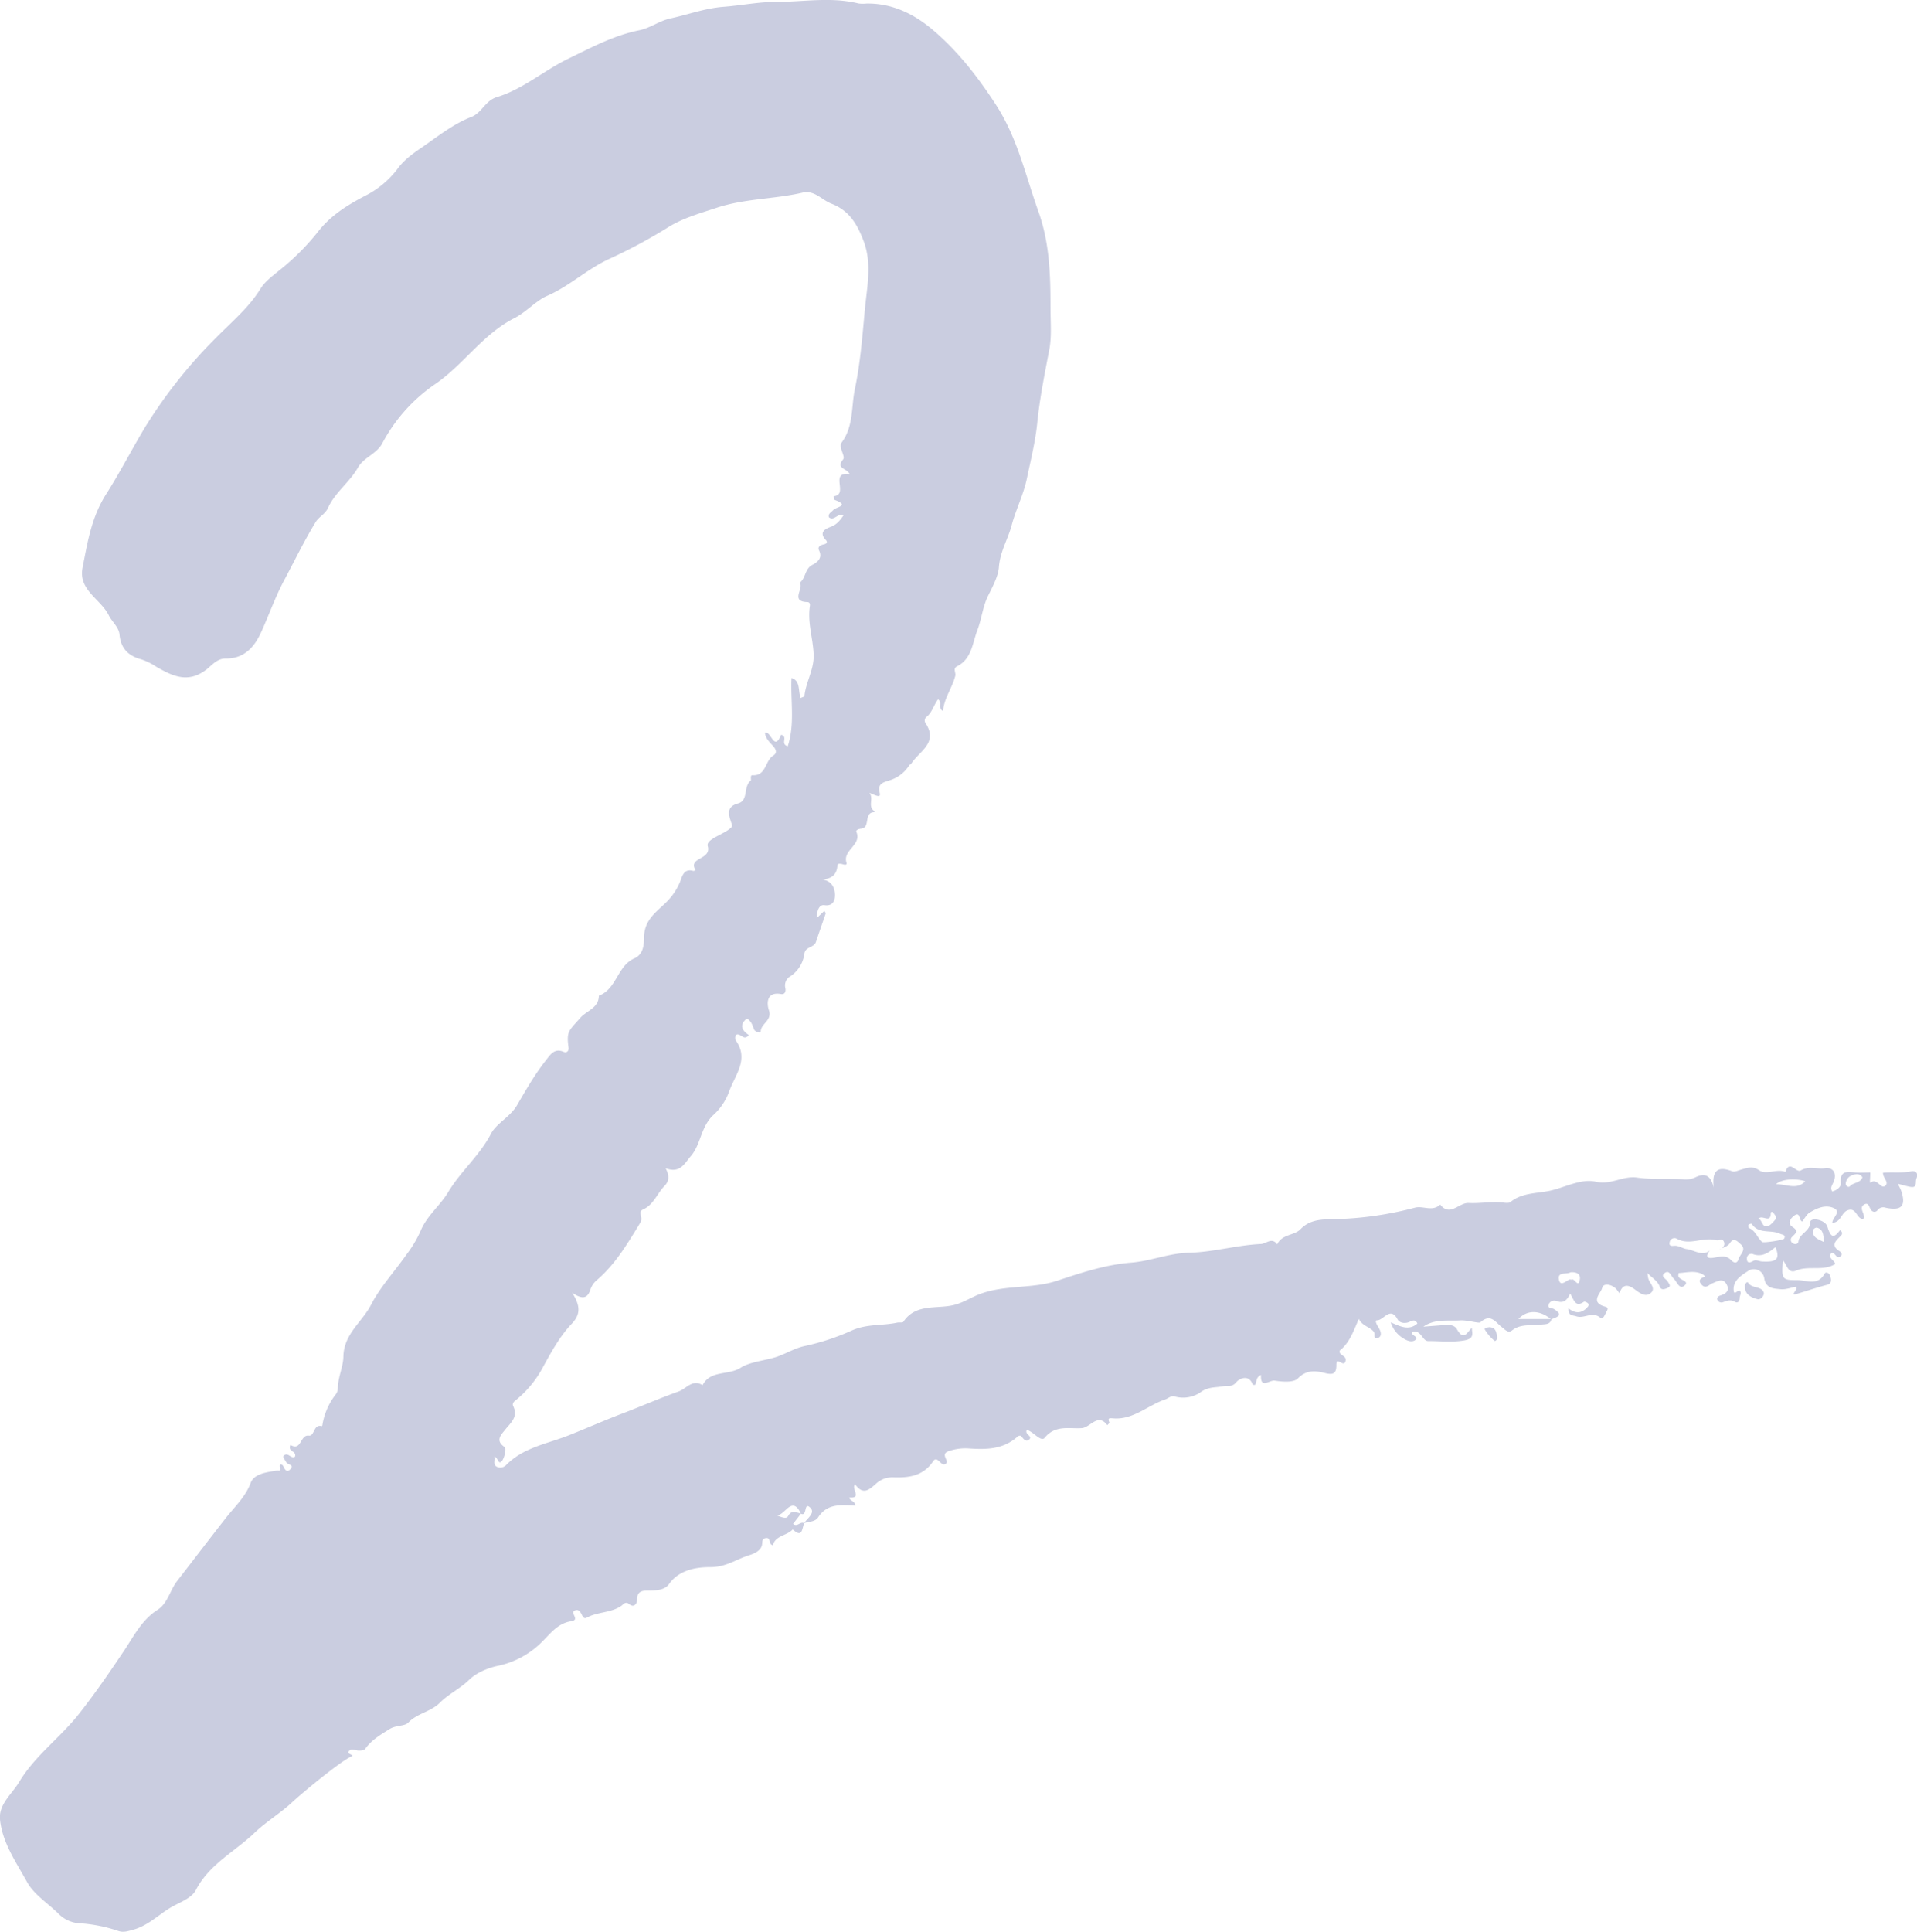 <svg xmlns="http://www.w3.org/2000/svg" viewBox="0 0 727.57 733.01"><defs><style>.cls-1{fill:#cacde0;}</style></defs><title>Datový zdroj 12</title><g id="Vrstva_2" data-name="Vrstva 2"><g id="Vrstva_1-2" data-name="Vrstva 1"><path class="cls-1" d="M305.2,578c-.82,1.92-.58,5.82-4.32,2.33-2.25,2.44-6.48,2.24-7.57,6-1.75-.34-.6-2.91-2.51-2.72s-1.29,1.69-1.66,2.91c-.8,2.62-4.26,3.4-5.95,4-4.29,1.55-8.1,4.16-13.59,4.12-4.77,0-11.74.82-15.67,6.44-1.54,2.2-4.67,2.47-7.51,2.45-2.34,0-4.74,0-4.63,3.61,0,1.07-1,3.2-3.06,1.49-1.36-1.13-2.19.2-3,.76-3.94,2.68-8.91,2.17-13.05,4.43-2.11,1.16-1.63-3.66-4.39-2.79-2.39.76,2.1,3.59-1.47,4.14-4.74.73-7.4,4-10.75,7.47a33.42,33.42,0,0,1-16.85,9.41c-4.28.86-8.56,2.81-11.23,5.42-3.44,3.35-7.75,5.31-11,8.59-3.46,3.49-8.57,4-12.05,7.59-1.44,1.49-4.56.86-7.14,2.48-3.49,2.2-6.82,4.11-9.23,7.53-.35.5-1.5.59-2.29.61-1.15,0-2.68-.74-3.38-.23-1.79,1.29.31,1.52.93,2.14-.27.16-.54.35-.82.49-4.36,2.1-18.25,13.6-22,17.08-4.49,4.22-9.94,7.44-14.39,11.7-7.48,7.14-17.16,11.89-22.27,21.72-1.72,3.3-6.48,4.76-9.85,6.82-4.56,2.79-8.44,6.75-14,8.27-2.17.59-3.76,1.14-5.84.37a56.71,56.71,0,0,0-15-2.86,12.23,12.23,0,0,1-7.55-3.7c-4-3.92-9.19-7.16-11.79-11.84C6.18,706.69.87,699.25,0,690.38c-.54-5.75,4.55-9.65,7.31-14.25,6-10,15.62-16.81,22.73-25.86,6.08-7.73,11.63-15.79,17.11-24,3.64-5.43,6.67-11.62,12.64-15.41,3.87-2.46,4.7-7.4,7.45-10.95,6.2-8,12.36-16.11,18.63-24.1,3.23-4.12,7.28-7.79,9.27-13.14,1.3-3.47,6-4,9.53-4.6,1.42-.24,1.9.55,1.54-1.4-.29-1.57,1-1,1.29-.35.66,1.42,1.44,2.66,2.79,1.06s-.83-1.56-1.46-2.28a12.84,12.84,0,0,1-1.37-2.42c1.71-2.26,3,1.23,4.53,0,.4-1.59-1.18-1.81-1.79-2.68-.44-.63-.06-1.79.13-1.67,4.14,2.39,3.54-4,6.84-3.58,2.31.29,1.7-4.52,5-3.59a1.13,1.13,0,0,0,.18-.42,25.57,25.57,0,0,1,5.12-11.71c.88-1.17.71-2.48.85-3.8.39-3.56,2-7.34,2-10.43.19-8.71,7.13-13.14,10.5-19.69,3.51-6.82,8.95-12.63,13.4-19a45.23,45.23,0,0,0,5.32-8.84c2.37-5.9,7.46-9.74,10.57-14.94,4.71-7.87,11.88-13.79,16.21-22.09,2.07-4,7.34-6.44,9.89-10.84,3.41-5.86,6.78-11.76,11-17.11,1.66-2.1,3.19-4.69,6.69-3.18,1.28.55,2-.42,1.89-1.48-.85-6.39,0-6.35,4.49-11.45,2.34-2.66,7-3.73,7-8.35,6.79-2.55,7-11.35,13.46-14.17,3.81-1.67,3.64-5.93,3.72-8.39.2-6.32,4.73-9.26,8.26-12.77a23,23,0,0,0,5.36-7.82c.82-2,1.36-5.24,5-4.22.27.08.62-.15.93-.24-3.07-5.06,6.12-3.78,4.6-9.19-.67-2.43,5.18-4.15,8-6.28,1.47-1.12,1.39-1.2.86-2.8-.91-2.72-1.94-5.82,2.63-7.07,4.12-1.14,1.91-6.49,4.88-8.72.17-.13-.33-2,.5-2,5.41.38,4.82-5.52,8-7.46,1.85-1.12.74-2.76-.23-3.82-1.35-1.45-2.71-2.78-2.93-4.85,2.48-.76,3.41,7.41,6.17.76,2.79.84-.52,3.43,2.49,4.37,2.8-8.56,1-17.25,1.44-25.86,3.43.95,2.45,4.75,3.44,7.57.68-.35,1.43-.52,1.45-.77.55-5.32,3.66-10.07,3.5-15.55-.18-6.24-2.43-12.32-1.42-18.65.12-.76-.13-1.42-.94-1.45-6.68-.21-1.24-5.18-2.91-7.34,2.3-1.73,1.87-5.25,4.76-6.77,1.9-1,4-2.52,2.54-5.55-.64-1.36.61-2,1.9-2.25.92-.2,1.52-.78.64-1.71-2.79-3,.12-4.26,1.91-4.93,2.26-.85,3.43-2.3,4.87-4.38-2.31-.93-3.63,2.38-5.57.74-.38-1.46,1-1.91,1.66-2.74,1-1.16,6.47-1.65.54-3.84-.24-.09-.22-.91-.32-1.4,5.77-.57-1.91-9.45,6-8.35-.9-2.31-5.43-2-2.48-5.61,1-1.24-1.9-4.56-.5-6.47,4.54-6.16,3.54-13.6,5-20.38,2.05-9.78,2.81-19.85,3.74-29.84.81-8.7,2.8-17.56-.44-26.12-2.32-6.11-5.24-11.54-12.29-14.26-3.6-1.39-6.4-5.22-10.91-4.16-10.74,2.51-21.87,2.2-32.6,5.75-6.29,2.09-12.75,3.88-18.26,7.31a198.53,198.53,0,0,1-22.47,12.08c-8.41,3.84-15.08,10.34-23.71,14.08-4,1.72-8,6.22-12.29,8.38-12.16,6.17-19.4,17.87-30.46,25.31a62.59,62.59,0,0,0-19.72,22.25c-2.2,4.06-7,5.28-9.21,9.14-3.15,5.59-8.7,9.43-11.33,15.23-1.15,2.53-3.48,3.41-4.77,5.52-4.36,7.16-8,14.7-11.92,22.05-3.48,6.5-5.8,13.31-8.83,19.89-2.53,5.52-6.47,9.89-13.32,9.79-3.3-.05-5.35,2.62-7.36,4.18-7,5.4-12.88,2.46-18.94-1a24,24,0,0,0-5.69-2.83c-4.81-1.28-7.87-4-8.35-9.47-.24-2.79-3-5-4.11-7.34-3.08-6.15-11.58-9.52-9.91-18,1.89-9.61,3.36-19.15,8.94-27.89,5.19-8.12,9.62-16.8,14.61-25.12A185,185,0,0,1,82,128.16c5.8-5.9,12.43-11.37,16.93-18.69,1.65-2.69,4.49-4.74,7.07-6.87a90,90,0,0,0,14.5-14.43c4.83-6.3,11.13-10.21,17.83-13.75A35.36,35.36,0,0,0,151,63.9c2.27-3.12,5.63-5.6,8.88-7.81,6.15-4.21,12-9,19-11.72,4-1.55,5.26-6.17,9.66-7.51,9.89-3,17.76-10,26.93-14.49,8.78-4.25,17.39-8.93,27.2-10.89,4-.8,7.62-3.6,11.82-4.5,6.7-1.43,13-3.86,20.14-4.4C281.13,2.09,287.93.72,294.4.73c10.43,0,21-2,31.36.57a11.32,11.32,0,0,0,3,.05c10-.2,18.45,4.12,25.6,10.27,9.36,8,16.88,17.71,23.68,28.2,8.12,12.52,11.14,26.63,16,40.24,4.35,12.09,4.66,24.32,4.66,36.71,0,5.29.5,10.9-.44,15.82-1.78,9.27-3.65,18.55-4.59,27.91-.73,7.21-2.49,14.15-3.95,21.15-1.25,6-4.17,11.68-5.76,17.66-1.42,5.34-4.41,10-4.84,15.92-.25,3.44-2.42,7.44-4.18,11-2,4.12-2.41,8.81-4,12.91-1.85,4.76-2.08,10.88-7.69,13.68-1.72.86-.38,2.4-.68,3.6-1.15,4.61-4.26,8.42-4.65,13.4-2.24-1.19,0-3.2-1.91-4.44-1.62,2.1-2.23,5-4.42,6.68a1.74,1.74,0,0,0-.33,2.31c5,7.52-2.42,10.68-5.4,15.39-.17.26-.6.36-.77.62a13.44,13.44,0,0,1-7.56,5.75c-2,.73-4.51,1-3.7,4.48.43,1.83-.05,1.94-3.85.22,1.78,2.21-.76,5.11,1.8,6.91.12.08.12.31.18.46-4.39-.09-1.39,5.94-5.15,6.24-1,.08-2.05.61-1.79,1.2,2.16,5-5.25,6.88-3.76,11.66.33,1-.63.88-1.3.67s-2.08-.51-2.13.4c-.21,3.58-2.24,5.09-5.78,5.34,3.74.55,4.82,3.33,4.86,5.89,0,1.5-.4,4.38-4,3.87-2.11-.3-2.92,2.27-2.9,4.88l2.85-2.7c.28.47.59.77.53.94-1.22,3.62-2.51,7.22-3.72,10.85-.73,2.2-4,1.68-4.37,4.46a12.25,12.25,0,0,1-5.84,8.89,4,4,0,0,0-1.42,4c.33,1.33-.09,2.64-1.6,2.39-5.63-1-5.43,3.68-4.62,6.1,1.36,4-3,5-3.09,8.12,0,.79-2.21.25-2.63-1-.55-1.62-1.13-3.1-2.64-3.93-3,2.45-1.86,4.57.76,6.26-1.41,1.73-2.32.58-3.27.08-.64-.34-1.38-.56-1.74.13a2.15,2.15,0,0,0,.05,1.84c5.13,7.22-.28,13.08-2.49,19.31a22.61,22.61,0,0,1-5.73,8.75c-5.12,4.47-4.88,11.28-8.86,15.87-2.28,2.63-4.08,6.76-9.57,4.54,1.39,2.64,1.51,4.82-.41,6.77-2.84,2.88-4.09,7.12-8.21,8.95-2,.89.22,3-.91,4.87-4.76,7.8-9.35,15.63-16.34,21.72a8,8,0,0,0-2.59,3.56c-.89,2.76-2.31,4.64-7,1.39,3.4,5.29,3,8.48-.17,11.81-4.53,4.76-7.68,10.58-10.85,16.33a40.4,40.4,0,0,1-10.52,12.76c-.79.61-1.22,1.34-.86,2.09,2.07,4.2-1,6.4-3.16,9.17-1.44,1.83-3.75,4,0,6.47.59.38-.05,4-1.13,5.27-1.38,1.62-1.43-1.48-2.83-1.69.34,1.43-.74,3.15,1.14,3.94A3.08,3.08,0,0,0,192,556c6.63-6.81,15.7-8.11,24-11.42,6.66-2.65,13.28-5.57,20-8.14,7.21-2.74,14.29-5.85,21.55-8.44,2.92-1,5.24-4.86,9.1-2.39,3-5.8,9.79-3.63,14.43-6.6,3.38-2.16,8.51-2.64,12.86-3.89,3.91-1.14,7.24-3.41,11.32-4.33A88.86,88.86,0,0,0,323,505c5.88-2.75,11.72-1.87,17.47-3.12.8-.18,2.1.12,2.39-.32,4.68-7.05,12.64-4.77,19.07-6.35,3.15-.77,5.71-2.33,8.4-3.54,10-4.45,21-2.35,31.13-5.77,9-3,18.35-6.05,27.72-6.78,7.57-.58,14.46-3.61,22.11-3.77,9.1-.2,18.06-2.88,27.26-3.31,2.11-.1,4.15-2.7,6.21.15,1.72-3.91,6.53-3.35,8.8-5.73,3.79-4,8.78-3.73,12.84-3.85A130.52,130.52,0,0,0,537,458.26c3.07-.84,6.68,1.66,9.6-1.19,3.75,4.8,7.11-.8,10.83-.59,4.06.23,8.28-.58,12.46-.22,1.15.1,2.7.42,3.41-.16,4.42-3.61,10.28-3.21,15.17-4.32,5.66-1.28,11.68-4.66,17.22-3.37,5.76,1.34,10.16-2.37,15.76-1.56s11.47.27,17.23.63a9,9,0,0,0,4.41-.56c3.86-2,6.22-1.13,7.33,3.78-.71-6.21,1.16-8.5,7-6.27,1,.4,2.56-.43,3.85-.76,2.15-.56,3.92-1.27,6.36.38,2.83,1.91,6.69-.72,10,.64,1.54-4.83,4.09.5,5.82-.56,3-1.81,6.11-.43,9.16-.84,3.36-.47,4.68,2.22,3.15,5.51-.48,1.05-1.22,2-.37,3.31,1.74-.45,3.38-1.72,3.25-3.22-.4-4.92,2.6-4.24,5.64-4,1.79.15,3.61,0,5.52,0,.1,1.38-.3,4.16.08,3.88,2.66-2,3.9,2.74,5.67,1.13,1.5-1.36-1-2.92-.89-4.91,3.55-.32,7.14.2,10.68-.52,1.55-.31,2.9.51,2,2.76-.52,1.34.52,3.68-2.38,3.12-1.42-.28-2.81-.69-4.72-1.17a22.19,22.19,0,0,1,1.28,2.54c2,5.85.23,7.87-5.91,6.54a2.7,2.7,0,0,0-3,.9,1.45,1.45,0,0,1-2.17.31c-1.07-.77-1-3.62-3-2.37s.28,3.32,0,5c0,.15-.18.27-.28.41-2.63.15-2.49-4.62-6-3.24-2.37.94-2.38,4.47-5.76,4.76.08-2.12,3.76-4.33.32-5.72-3.09-1.25-6.23.17-8.93,1.83-1.18.72-1.88,2.24-2.78,3.38-1.39-.46-.62-4.21-3.27-2.07-1.33,1.08-2.41,2.85-.38,4.15,2.49,1.59,1,2.48-.18,3.72a1.5,1.5,0,0,0,.38,2.51c.84.5,1.9.19,2-.7.37-3.14,4.42-3.79,4.5-7.37,0-1.92,5.61-1.08,6.49,1.7,1.16,3.69,2.18,4.91,4.79,1.32,1.29,1,.71,1.75.13,2.33-1.79,1.79-3.8,3.48-.34,5.63.67.42,1.29,1.4.32,2.07-1.6,1.08-1.84-1.77-3.45-1.3-1.39,2,1.28,2.62,1.51,4.12-4.58,2.86-10.05.48-14.83,2.5-3.07,1.31-3.41-2.13-5-3.91-.56,7.13-.39,7.56,5.35,7.52,3.57,0,7.84,2.34,10.46-2.43.48-.87,1.66-.26,2,.57.51,1.41,1,3.12-1.13,3.67-3.82,1-7.58,2.29-11.34,3.4-3.21.93.86-1.8-.53-2.67-1.81.32-3.79,1.12-5.67.92-2.63-.28-5.66-.21-6.25-4.26a4,4,0,0,0-5.76-2.9c-2.6,1.77-6.34,3.72-5.8,7.85.23,1.76,1.65-.64,2.24-.13.91.76,0,1.86,0,2.81s-.56,2.16-1.86,1.38c-1.54-.92-2.85-.41-4.27.1a1.73,1.73,0,0,1-2.22-.6c-.55-1,.21-1.61,1-1.86,2.29-.71,3.72-2,2.32-4.38s-3.41-1-5.28-.27c-1.24.47-2.47,2.23-4,.66-1.24-1.32-1.21-2.29.88-3.08.68-.26-.76-1.13-1.44-1.37-2.77-1-5.54-.22-8.29-.08a4.7,4.7,0,0,0-.09,1.19c.43,1.52,4.15,1.77,2.51,3.38-2.12,2.09-3-1.34-4.29-2.48-1-.91-1.57-3.32-3.26-2.21-2.11,1.39.5,2.3,1.06,3.41.44.84,1.42,1.67-.12,2.35-1.1.49-2.43,1-3-.54-.82-2.19-2.72-3.12-4.65-5.11.19,1.2.21,1.66.34,2.09.56,1.9,3.21,3.94.64,5.7-1.85,1.27-3.8-.1-5.7-1.53-1.2-.89-4-2.94-5.54.53a6.28,6.28,0,0,1-.48.78,12.71,12.71,0,0,0-1.09-1.52c-1.74-1.85-4.92-2.34-5.34-.42s-4.5,5.17.47,6.92c.94.33,2.16.35,1.32,1.83-.63,1.1-1.48,3.46-2.36,2.68-3.11-2.78-6.26.41-9.27-.65-1.32-.47-3.12-.09-2.93-3,2.48,1.95,4.79,2,6.87-.14.46-.48,1.08-1.05.61-1.68-.33-.43-1.37-.89-1.64-.7-3.28,2.34-3.79-.82-5.22-3.1-1.1,2.4-2.42,3.82-5,2.88a2.33,2.33,0,0,0-3.06,1c-.79,1.89,1,1.45,1.92,2,3.89,2.38,1,3.07-1.06,3.91-4-3.36-8.85-3.93-12.46-.13h12.58c-.53,2.2-2.34,1.9-4,2.12-3.7.51-7.65-.43-11,2.22-1.48,1.17-2.65-.36-3.86-1.27-2.34-1.76-4.17-5.38-8.15-1.81-.54.48-5-.91-7.56-.74-4.7.31-9.66-.7-14.07,2.38,2.58-.2,5.17-.38,7.75-.61,1.9-.17,4-.14,5,1.59,2.59,4.55,3.75,1.29,5.68-.55,0,2,1.15,4-2.74,4.76-4.66.85-9.26.25-13.86.27-2.22,0-2.57-4.19-5.87-3.56-1.31,1.41,2.84,1.86.93,3.2-1.31.93-3,.23-4.26-.52a11,11,0,0,1-5-6.23c3.64,1.58,6.91,3.27,10.1.46-.7-1.7-1.9-1.13-2.91-.66-1.8.83-3.85.43-4.56-.88-2.85-5.21-5.27.37-7.87.32-1.12,0,.29,2.17.89,3.22.76,1.35.92,2.95-.47,3.46-2,.75-1-1.37-1.47-2.11-1.41-2.11-4.43-2.25-5.83-5.12-2,4.6-3.42,8.79-6.87,11.73-.12.11-.34.19-.37.32-.51,2,3,1.73,2.12,4.2-.77,2.19-3.42-2.19-3.4,1.23s-1.28,3.89-4.67,3c-3.22-.8-6.7-1.21-9.92,2.11-1.61,1.66-5.92,1.3-8.85.84-1.88-.3-5.5,3.38-5.16-2.15-2.19,1-1.49,2.73-2.27,3.77-.32,0-.84,0-.88-.09-1.48-4.18-5.19-2.2-6.18-1-1.68,2.09-3.22,1.27-5,1.61-2.77.53-5.6.16-8.4,2.11a11.63,11.63,0,0,1-10,1.77c-1.39-.45-2.51.74-3.6,1.11-6.64,2.23-12.14,7.78-19.7,7.2-1.63-.12-2.23-.21-1.51,1.58.08.19-.51.66-.79,1-3.63-4.76-6.43.86-9.66,1.11-4.63.36-10.05-1.36-14.1,3.66-1.43,1.77-4.22-2.25-6.77-3-1.07,1.72,2.39,2.36.84,3.69-1.12,1-2.07-.08-2.82-1.1-.5-.69-1.23-.33-1.72.11-5.54,4.88-12.08,4.81-18.92,4.32a19.52,19.52,0,0,0-6.88,1c-3.68,1.14.13,3.63-1.2,4.77-1.85,1.6-3.21-3.39-4.9-.86-3.76,5.62-9.25,6.3-15.17,6.08a9.1,9.1,0,0,0-6.32,2.28c-2.75,2.46-5.07,4.63-8.13.36-1.58,1.64,2.83,5.45-2.18,5,.18,1.43,2.31,1.32,2.26,3.11-5.18-.24-10.55-1-14.08,4.43-1.15,1.76-3.55,1.62-5.41,2.22.23-.26.45-.5.65-.76,1.18-1.5,3.52-3.28,1.87-5-2.7-2.79-1.13,3.47-3.64,2.16-3.59-7.6-6.29,1.57-9.57.5,1.6.5,3.93,1.81,4.66.46,1.53-2.81,3.31-1.13,5-1.07L301,578.24C302.68,579.57,303.78,577.14,305.2,578Zm343.86-103.6c-1.76,2.11-1.53,3.36,1.46,2.83,2.31-.41,4.55-1.09,6.44.89,1.23,1.29,2.37,1.39,2.91-.42s3.2-3.55.7-5.64c-1.11-.93-2.5-2.71-4-.39-1,1.52-2.79,1.65-4.13,2.54,1.32-.58,2.43-1.52,1.85-3s-2-.36-2.93-.6c-4.93-1.37-10,2.11-14.81-.5a1.86,1.86,0,0,0-2.83,1.12c-.54,2.09,1.36,1.41,2.26,1.48,1.54.12,2.87,1.1,4.15,1.25C643.05,474.32,646,476.89,649.06,474.43Zm28.32-5c-.08-1-1-.87-1.73-1.22-3.46-1.72-8.25.28-10.86-3.86a1.83,1.83,0,0,0-1.21.47c-.17.24,0,1.1.24,1.19,2.5,1,3.14,3.76,5,5.31.51.42,8.09-.74,8.34-1.29A5.54,5.54,0,0,0,677.38,469.39Zm-3.53,3.81c-2.45,2-4.93,3.9-8.4,2.73a1.71,1.71,0,0,0-2.45,1.65c0,2,1.32,1.5,2.41.88s2.21.14,3.3.2C674.46,479,675.61,477.73,673.85,473.2Zm-77.79,9.58c-1.39.85-4.77-.25-4.45,2.42.38,3.17,2.52,1.05,4,.32.26-.13.7.09,1,0,1-.54,2.45,3.45,3-.12C599.92,483.27,598.17,482.61,596.06,482.78Zm89.1-34.56c-4-1.25-9.16-.78-11.1,1.14C677.87,449.22,681.92,451.71,685.16,448.22Zm21.69-1.47a2.37,2.37,0,0,0-2.54-1.17c-2,.29-3.48,1.3-3.79,3.38-.14,1,1,1.78,1.56,1.16C703.4,448.62,706,449,706.85,446.75Zm-39.42,15.66c1.5.65,1.23,3.19,3.26,2.88,1.1-.16,2.17-1.43,3-2.42s-.07-1.87-.62-2.65c-.27-.39-1-.64-1,.15C672,464.4,668.89,460.82,667.43,462.41Zm24.92,8.94c-.46-2.15,0-4.78-2.82-5.55a1.79,1.79,0,0,0-1.45,1C687.76,469.66,690.27,470.28,692.35,471.35Z"/><path class="cls-1" d="M662.28,488.27c-.2-1.14.84-2.1,1.14-1.6,1.44,2.42,5.17,1.18,6,3.83.27.83-1,2.87-2.44,2.47C664.67,492.33,662.26,491.28,662.28,488.27Z"/><path class="cls-1" d="M565.32,503.6c2.57.18,2.63,2.14,2.9,3.89.11.72-.64,1.6-1,1.28a16.54,16.54,0,0,1-3.64-4.21C563.18,503.78,564.64,503.71,565.32,503.6Z"/></g></g></svg>
